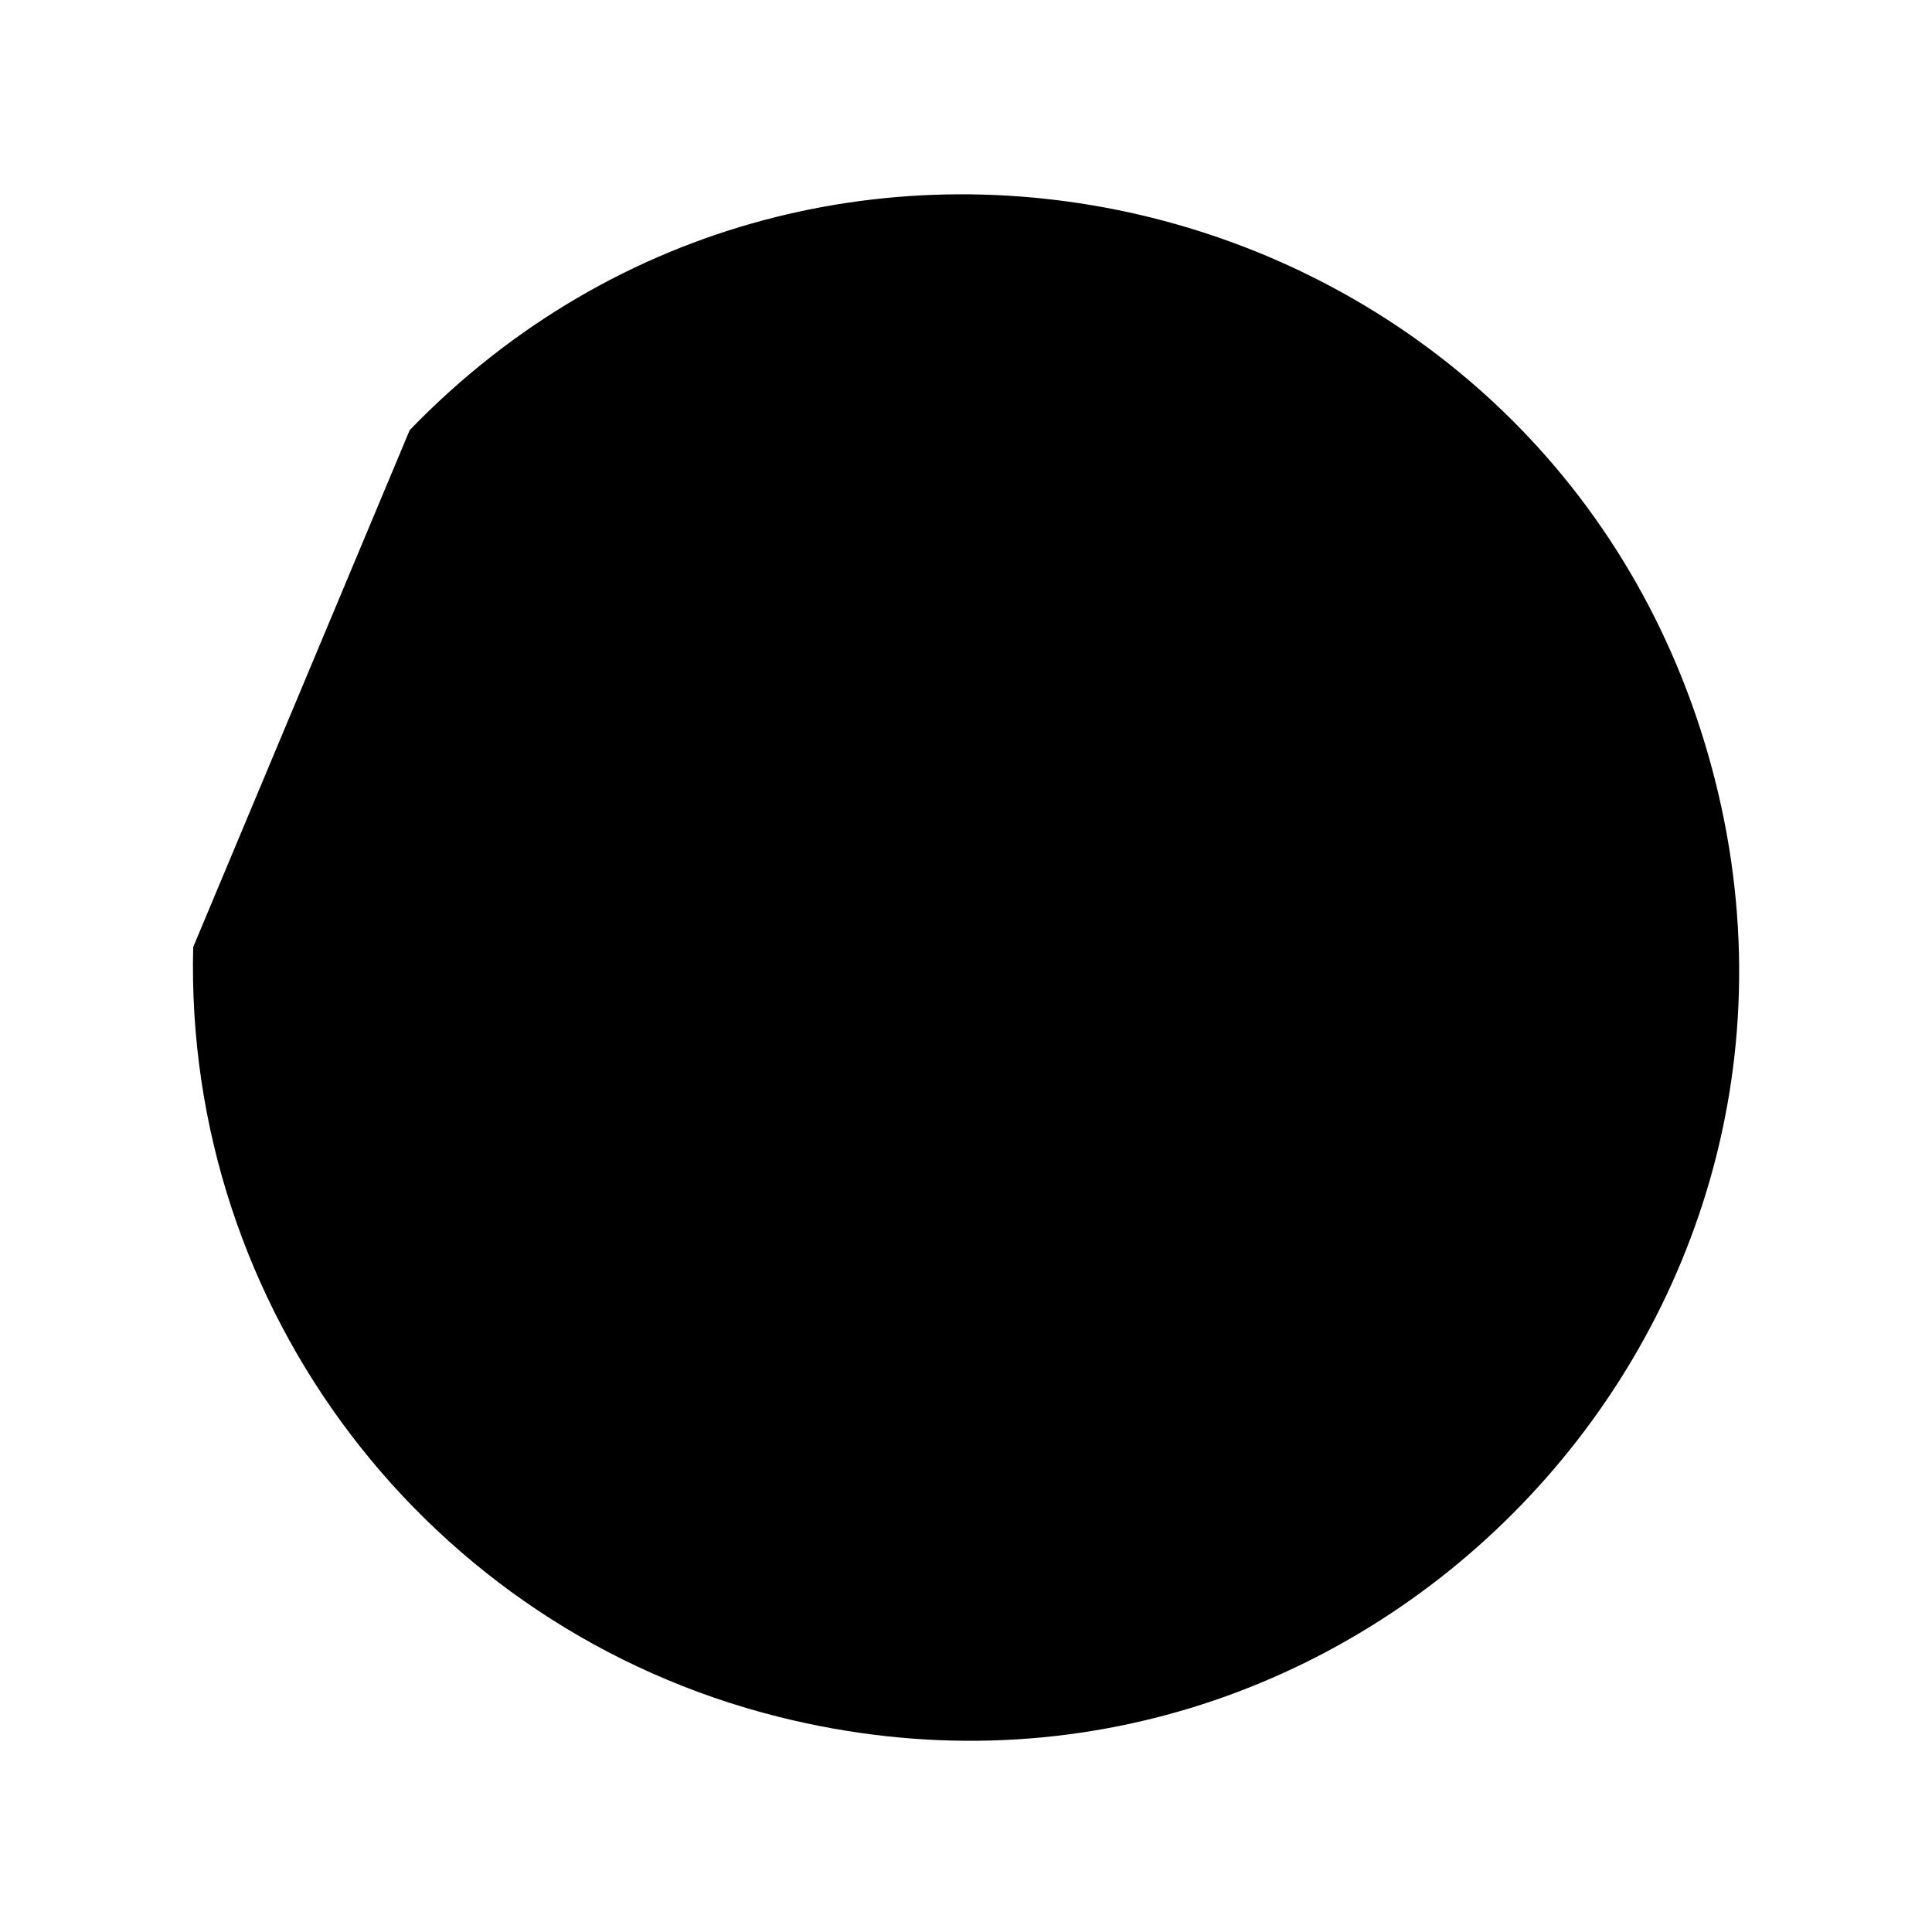 <svg viewBox="0 0 500 500" xmlns="http://www.w3.org/2000/svg">
	<defs>
		<marker
			id="arrow"
			viewBox="0 0 10 10"
			refX="5"
			refY="5"
			markerWidth="2"
			markerHeight="2"
			orient="auto-start-reverse"
		>
			<path style="fill: none;" d="M 1 1 L 4.924 4.939 L 1 9" />
		</marker>
	</defs>
	<path
		d="M 249.855 50 C 403.697 50 499.849 216.736 422.928 350.125 C 346.008 483.513 153.703 483.513 76.782 350.125 C 29.964 268.939 45.726 166.098 114.7 102.698"
		transform="matrix(0.695, -0.719, 0.719, 0.695, -103.559, 256.196)"
		style="marker-start: url('#arrow')"
	/>
</svg>
